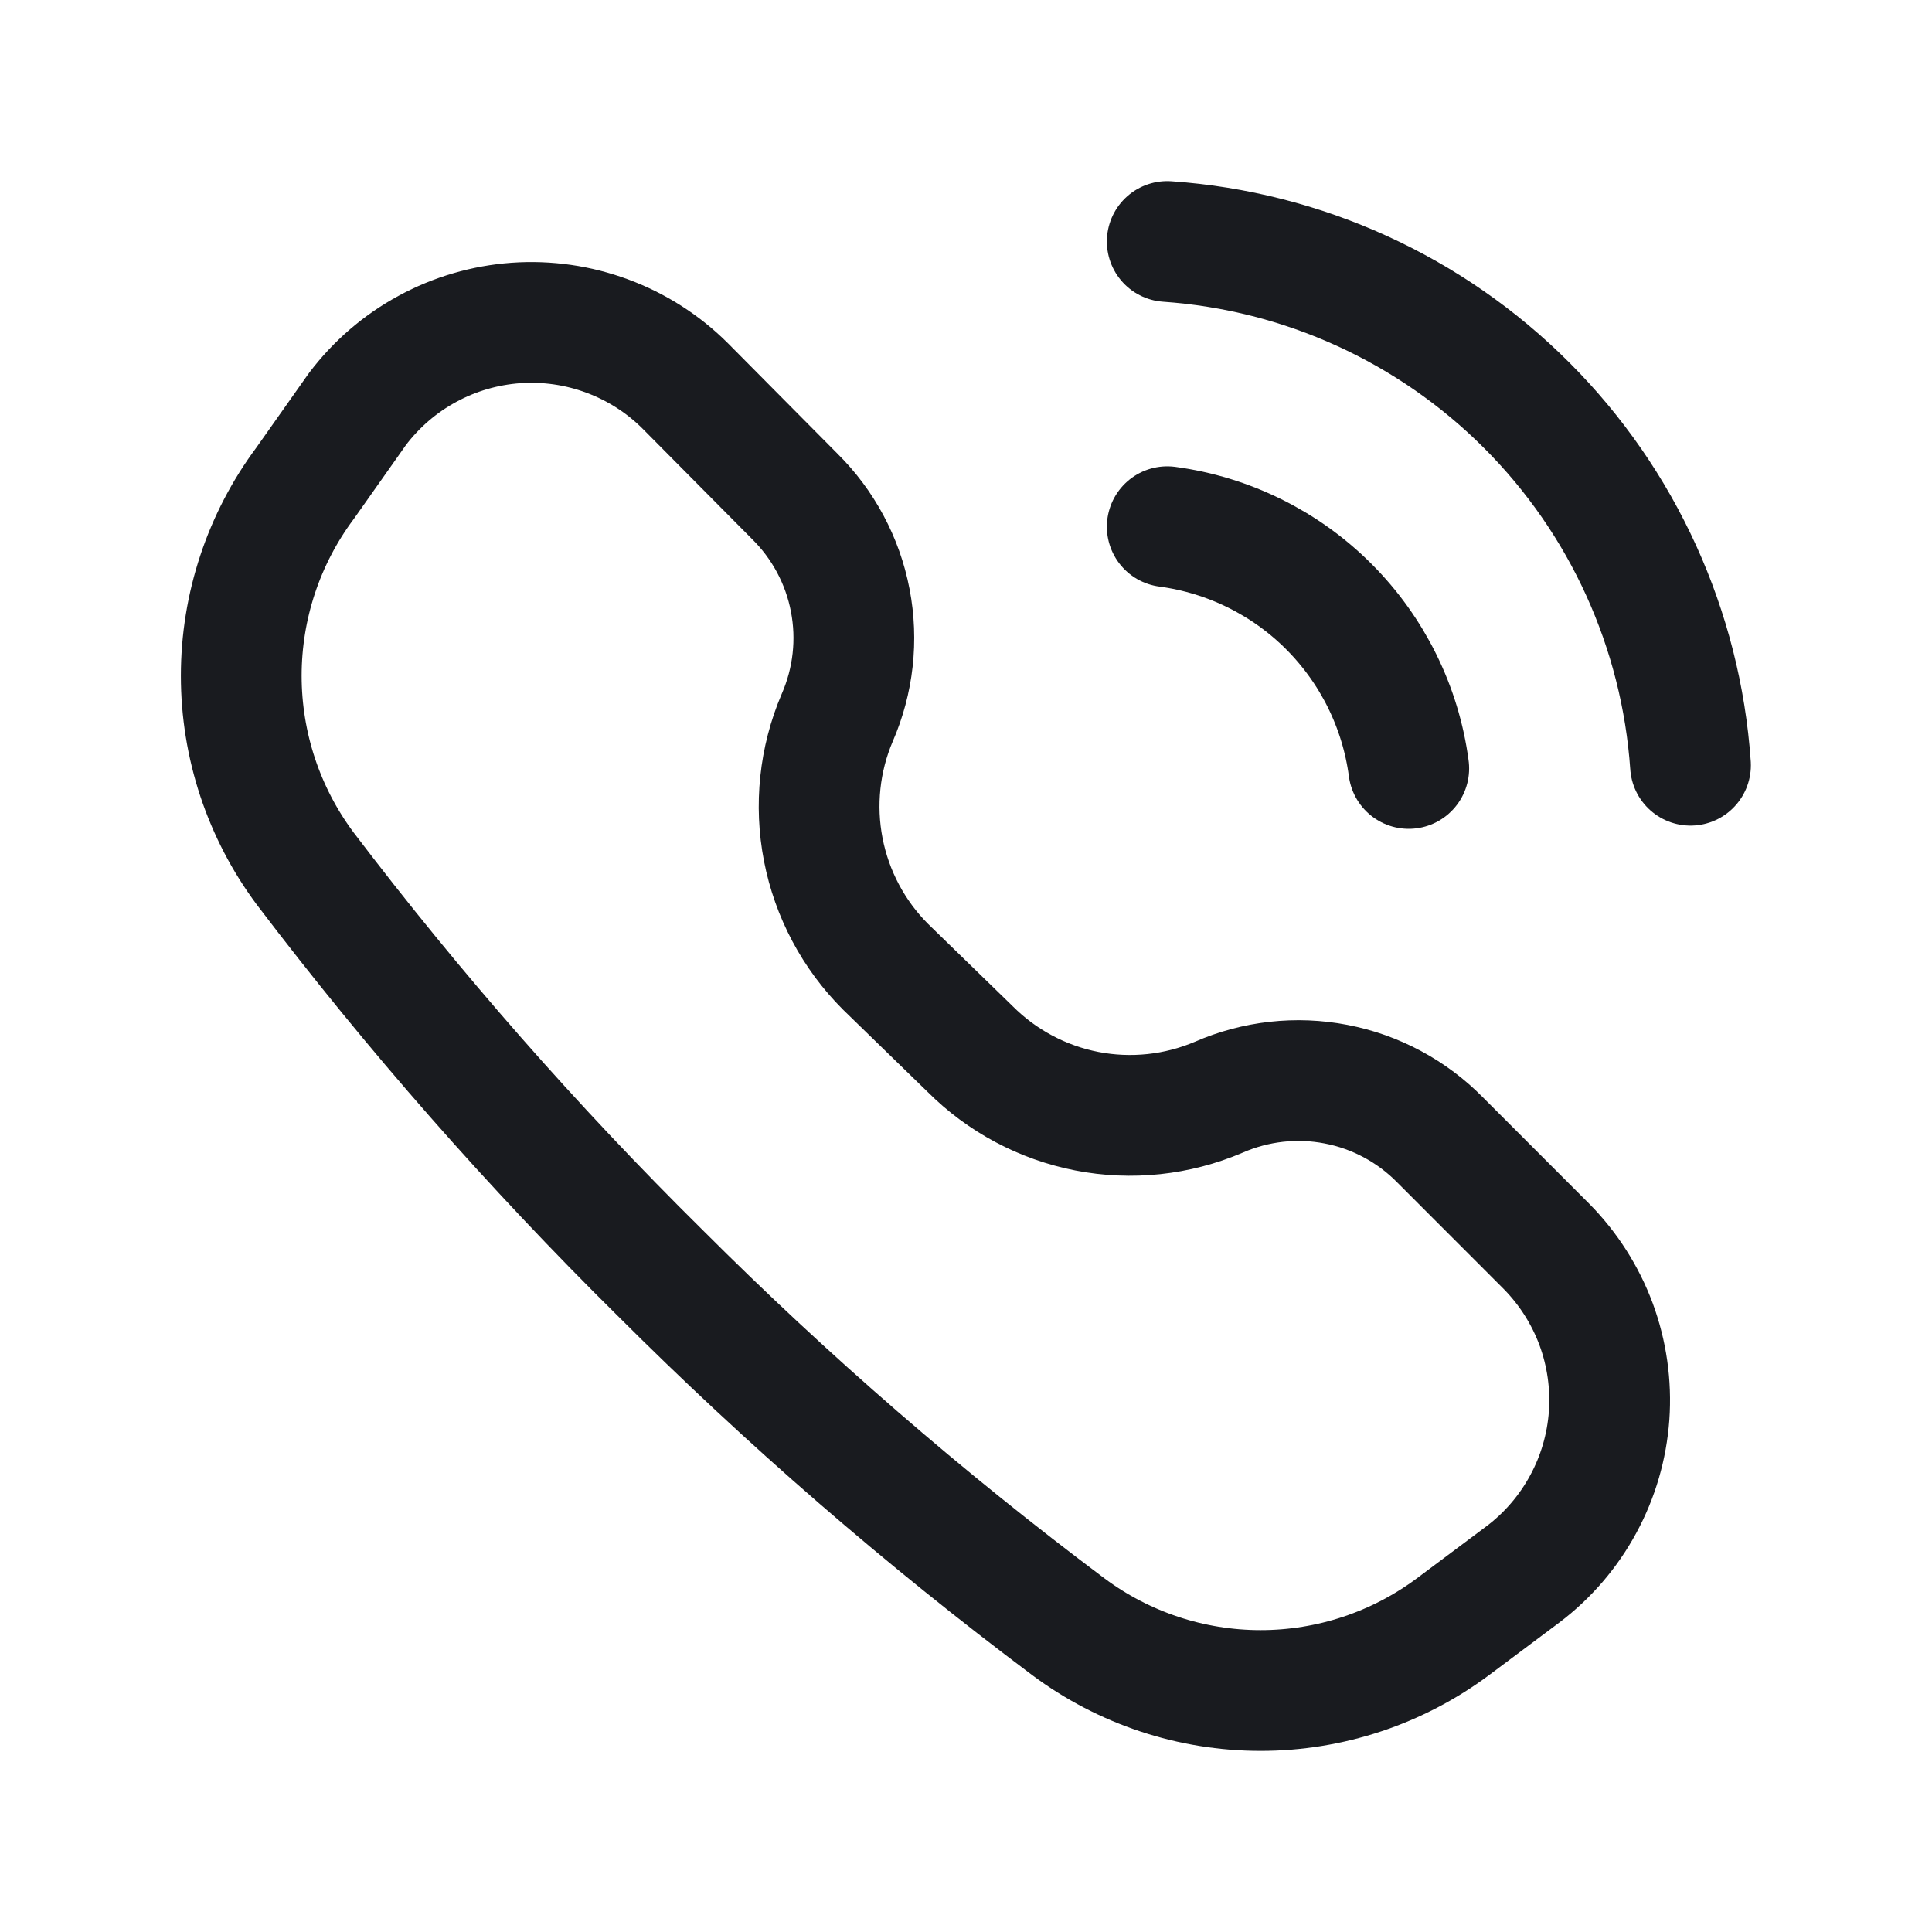 <svg width="24" height="24" viewBox="0 0 24 24" fill="none" xmlns="http://www.w3.org/2000/svg">
<path d="M4.44 5.082L3.79 6.003C3.275 6.694 2.997 7.533 2.997 8.395C2.997 9.257 3.275 10.096 3.79 10.788C5.139 12.565 6.613 14.244 8.2 15.812C9.784 17.396 11.478 18.864 13.27 20.207C13.96 20.722 14.799 21 15.66 21C16.521 21 17.359 20.722 18.05 20.207L18.92 19.556C19.228 19.323 19.483 19.026 19.667 18.686C19.852 18.346 19.961 17.971 19.989 17.585C20.016 17.199 19.961 16.812 19.827 16.449C19.692 16.087 19.482 15.757 19.21 15.482L17.89 14.161C17.539 13.804 17.088 13.562 16.597 13.468C16.106 13.373 15.598 13.43 15.14 13.63C14.624 13.85 14.054 13.911 13.503 13.804C12.952 13.697 12.446 13.427 12.05 13.03L11 12.009C10.603 11.612 10.334 11.105 10.227 10.554C10.12 10.003 10.18 9.432 10.4 8.916C10.6 8.457 10.657 7.949 10.562 7.457C10.468 6.966 10.226 6.514 9.87 6.163L8.51 4.792C8.236 4.519 7.906 4.309 7.544 4.175C7.181 4.04 6.795 3.985 6.409 4.012C6.024 4.04 5.649 4.149 5.309 4.334C4.969 4.518 4.673 4.774 4.44 5.082Z" stroke="#191B1F" stroke-width="1.5" stroke-linecap="round" stroke-linejoin="round"/>
<path d="M14.5 3C16.185 3.117 17.772 3.84 18.966 5.036C20.161 6.231 20.883 7.819 21 9.506" stroke="#191B1F" stroke-width="1.5" stroke-linecap="round" stroke-linejoin="round"/>
<path d="M14.5 6.543C15.26 6.645 15.966 6.993 16.508 7.536C17.05 8.079 17.399 8.785 17.5 9.546" stroke="#191B1F" stroke-width="1.5" stroke-linecap="round" stroke-linejoin="round"/>
</svg>

